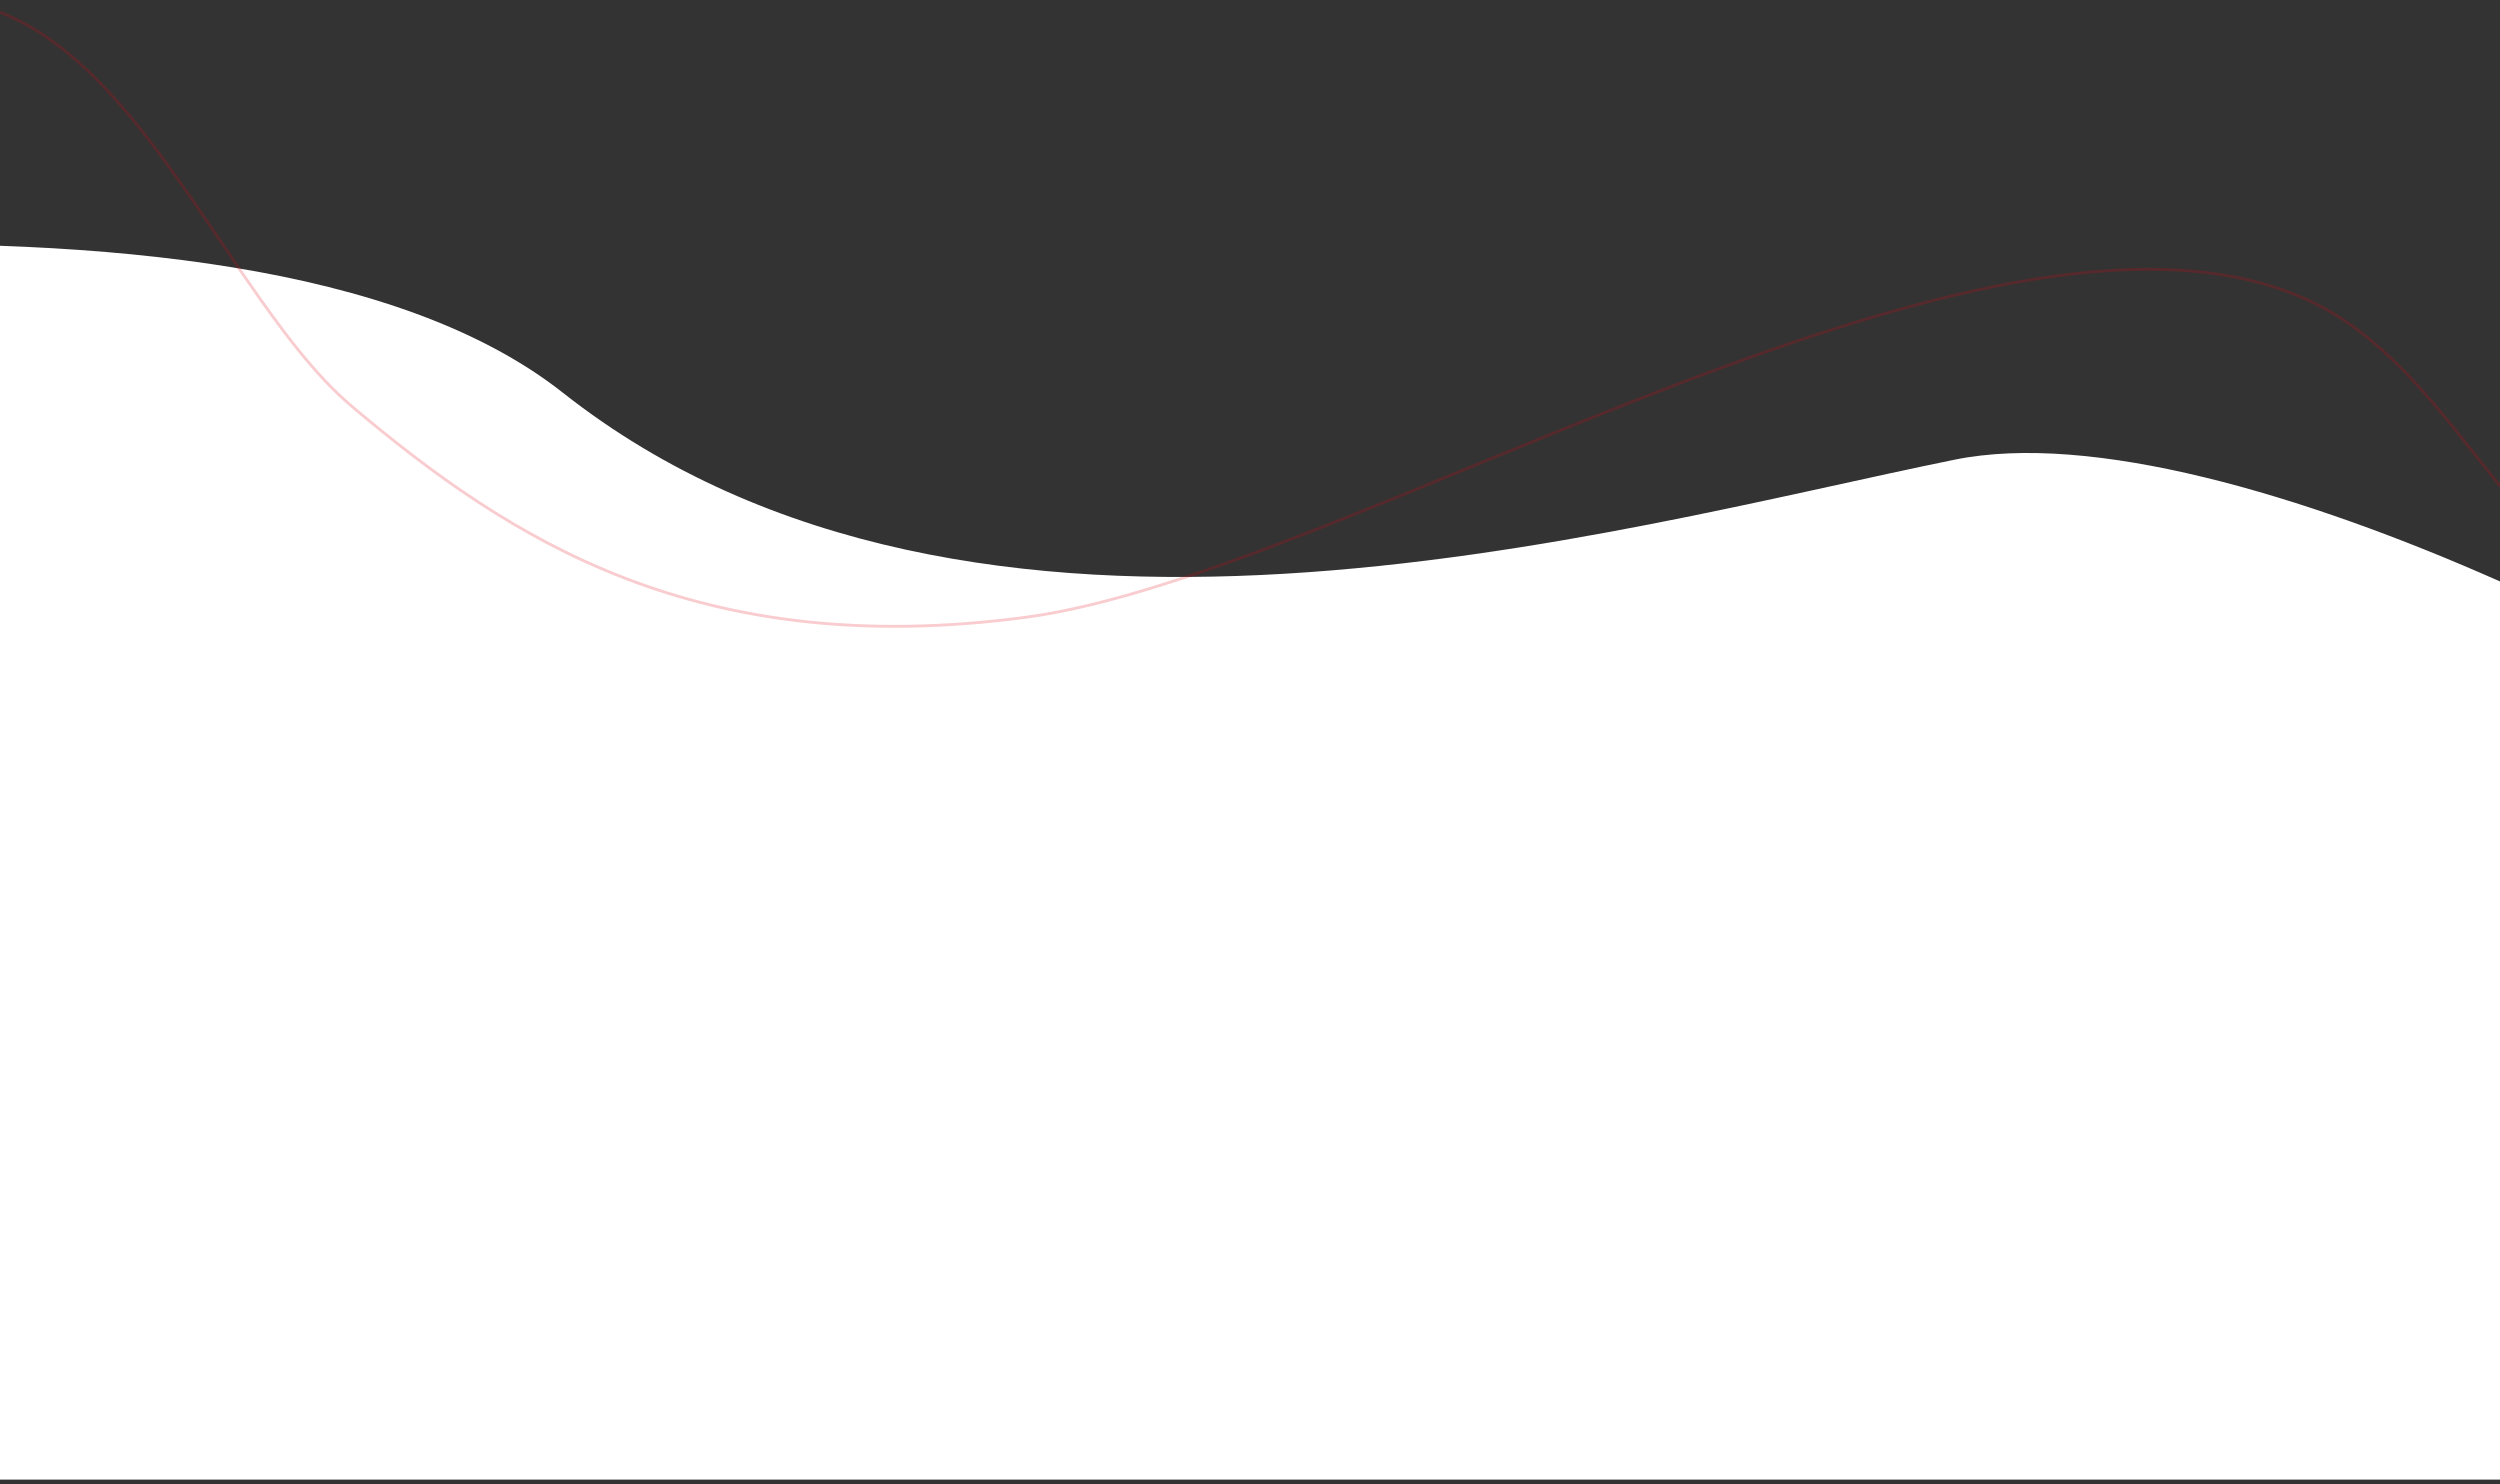 <svg width="1728" height="1026" viewBox="0 0 1728 1026" fill="none" xmlns="http://www.w3.org/2000/svg">
<rect x="0" y="0" width="1728" height="1026" fill="#333333" stroke="none"/>
<g clip-path="url(#clip0_481_1084)">
<path d="M389 271.406C161.8 92.206 -436 201.105 -628 205.105L-555 1022.69H1929L2048 593.105C1936 489.106 1539.8 279.341 1351 317.741C1115 365.741 673 495.406 389 271.406Z" fill="white"/>
<path d="M-103 12.693C67.174 -59.307 141.174 194.692 243 280.692C353.034 373.625 482.651 456.692 708.826 426.692C935 396.692 1389.75 96.692 1605.75 212.692C1698.63 262.574 1746.43 401.54 1805.75 385.532" stroke="#E3000F" stroke-opacity="0.2" stroke-width="2"/>
</g>
<defs>
<clipPath id="clip0_481_1084">
<rect width="1728" height="1026" fill="white"/>
</clipPath>
</defs>
</svg>
